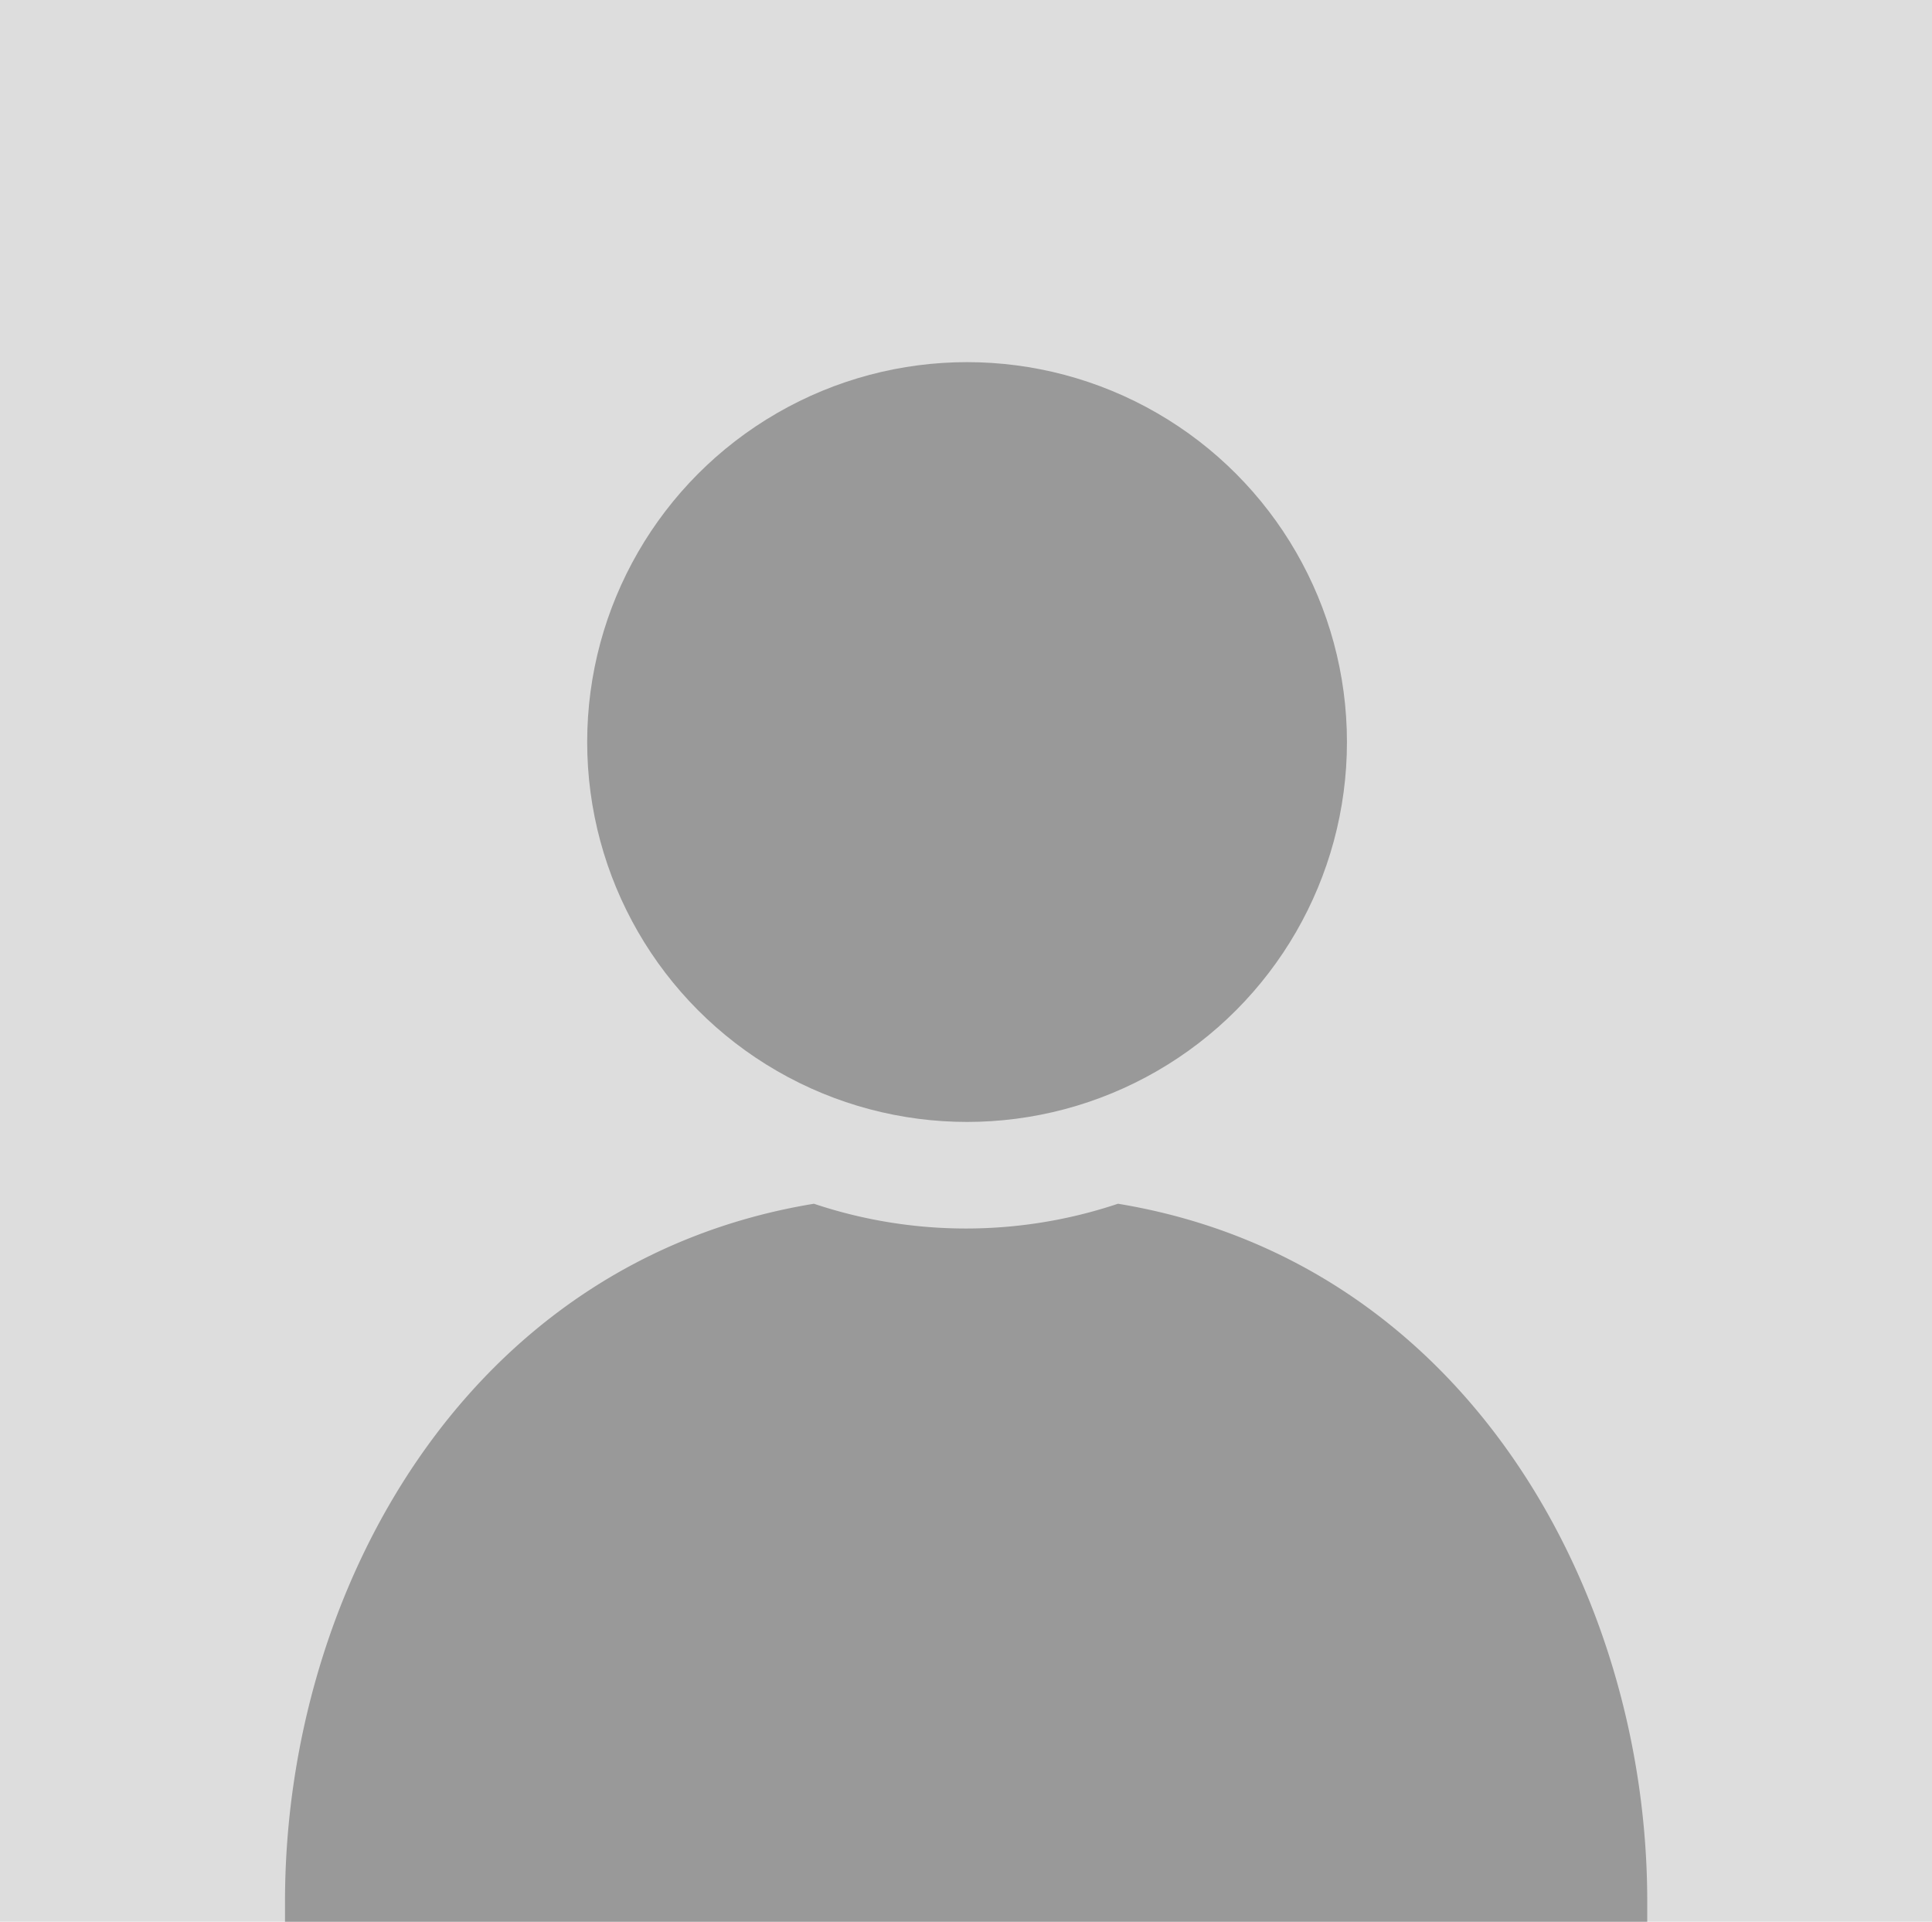 <svg id="レイヤー_1" data-name="レイヤー 1" xmlns="http://www.w3.org/2000/svg" viewBox="0 0 226.47 225.26"><defs><style>.cls-2{fill:#999}</style></defs><g id="レイヤー_1-2" data-name="レイヤー 1-2"><path fill="#ddd" d="M0 0h226.47v225.26H0z"/><g id="_2" data-name="2"><path class="cls-2" d="M131.05 141.1a56.15 56.15 0 0 1-35.64 0c-40.74 6.69-62 45.41-62 81.75v3h159.68v-3c0-36.34-21.38-75.06-62.04-81.75z"/><circle class="cls-2" cx="113.36" cy="86.98" r="44.53"/></g></g></svg>